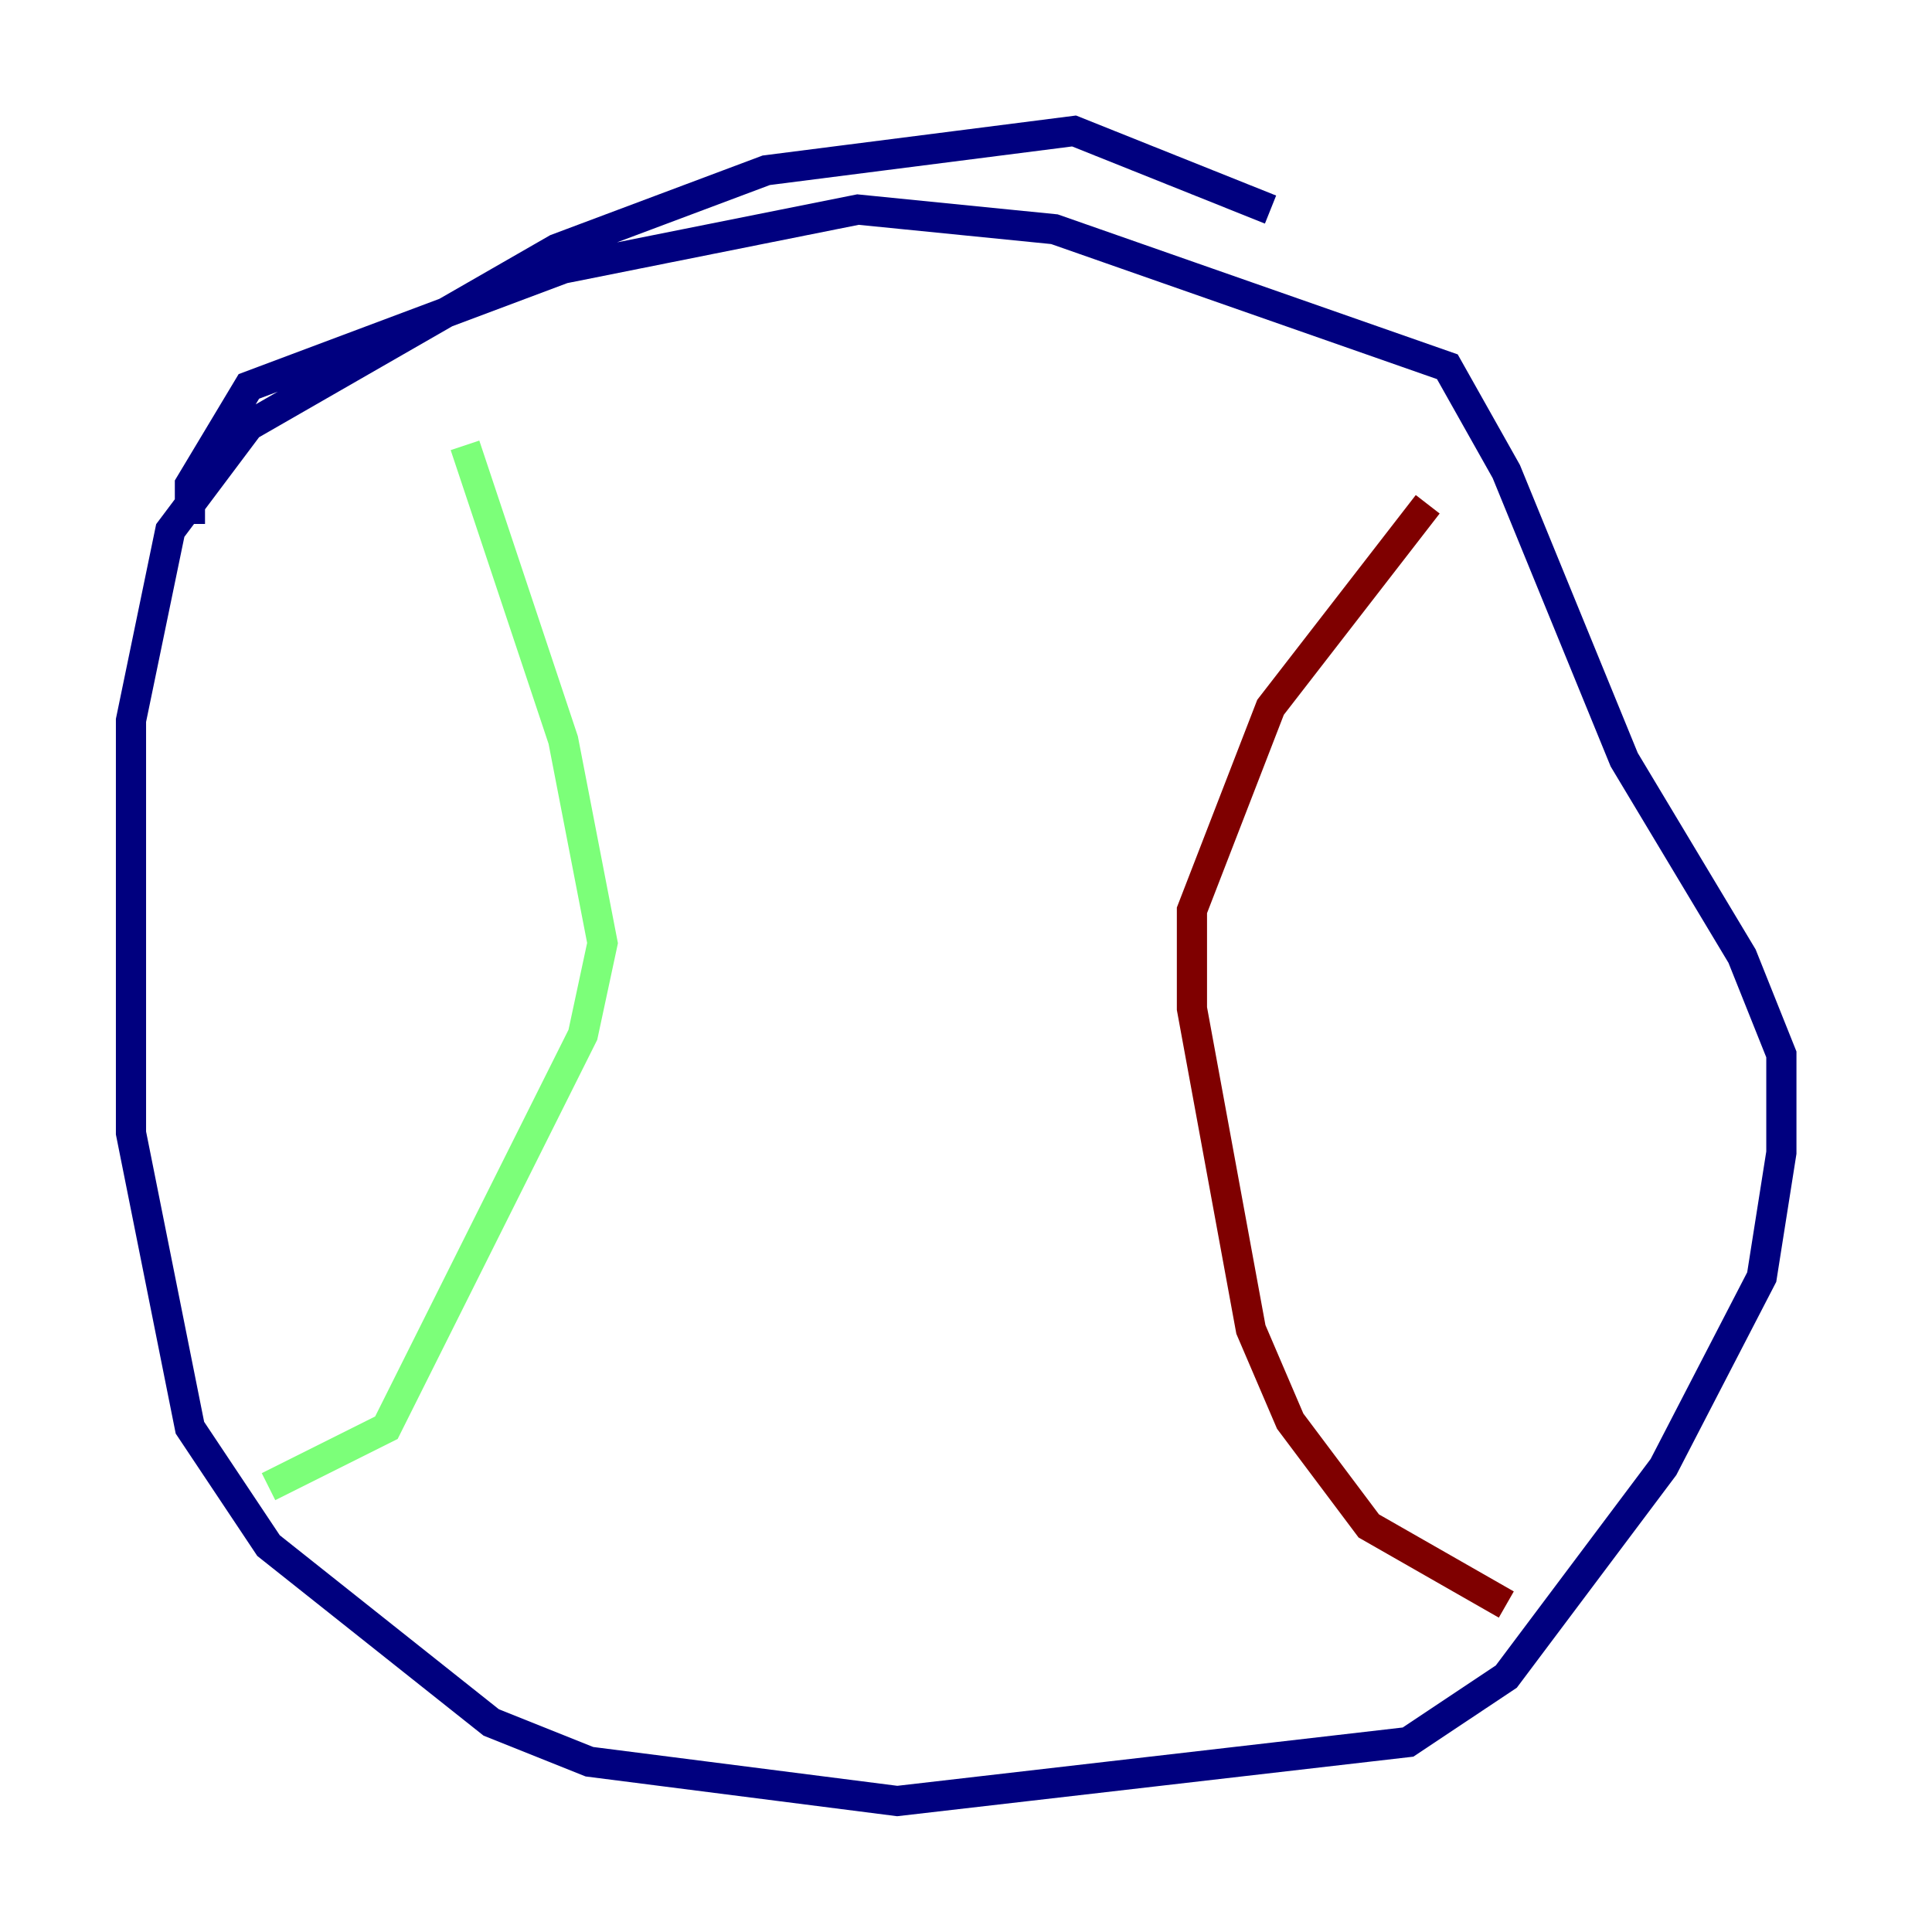 <?xml version="1.0" encoding="utf-8" ?>
<svg baseProfile="tiny" height="128" version="1.2" viewBox="0,0,128,128" width="128" xmlns="http://www.w3.org/2000/svg" xmlns:ev="http://www.w3.org/2001/xml-events" xmlns:xlink="http://www.w3.org/1999/xlink"><defs /><polyline fill="none" points="84.176,13.885 71.159,8.678 50.766,11.281 36.881,16.488 16.488,28.203 11.281,35.146 8.678,47.729 8.678,75.064 12.583,94.59 17.79,102.4 32.542,114.115 39.051,116.719 59.444,119.322 93.288,115.417 99.797,111.078 110.21,97.193 116.719,84.61 118.02,76.366 118.02,69.858 115.417,63.349 107.607,50.332 99.797,31.241 95.891,24.298 69.858,15.186 56.841,13.885 37.315,17.79 16.488,25.6 12.583,32.108 12.583,34.712" stroke="#00007f" stroke-width="2" /><polyline fill="none" points="30.807,29.505 37.315,49.031 39.919,62.481 38.617,68.556 25.6,94.59 17.79,98.495" stroke="#7cff79" stroke-width="2" /><polyline fill="none" points="94.59,33.41 84.176,46.861 78.969,60.312 78.969,66.82 82.875,88.081 85.478,94.156 90.685,101.098 99.797,106.305" stroke="#7f0000" stroke-width="2" /></svg>